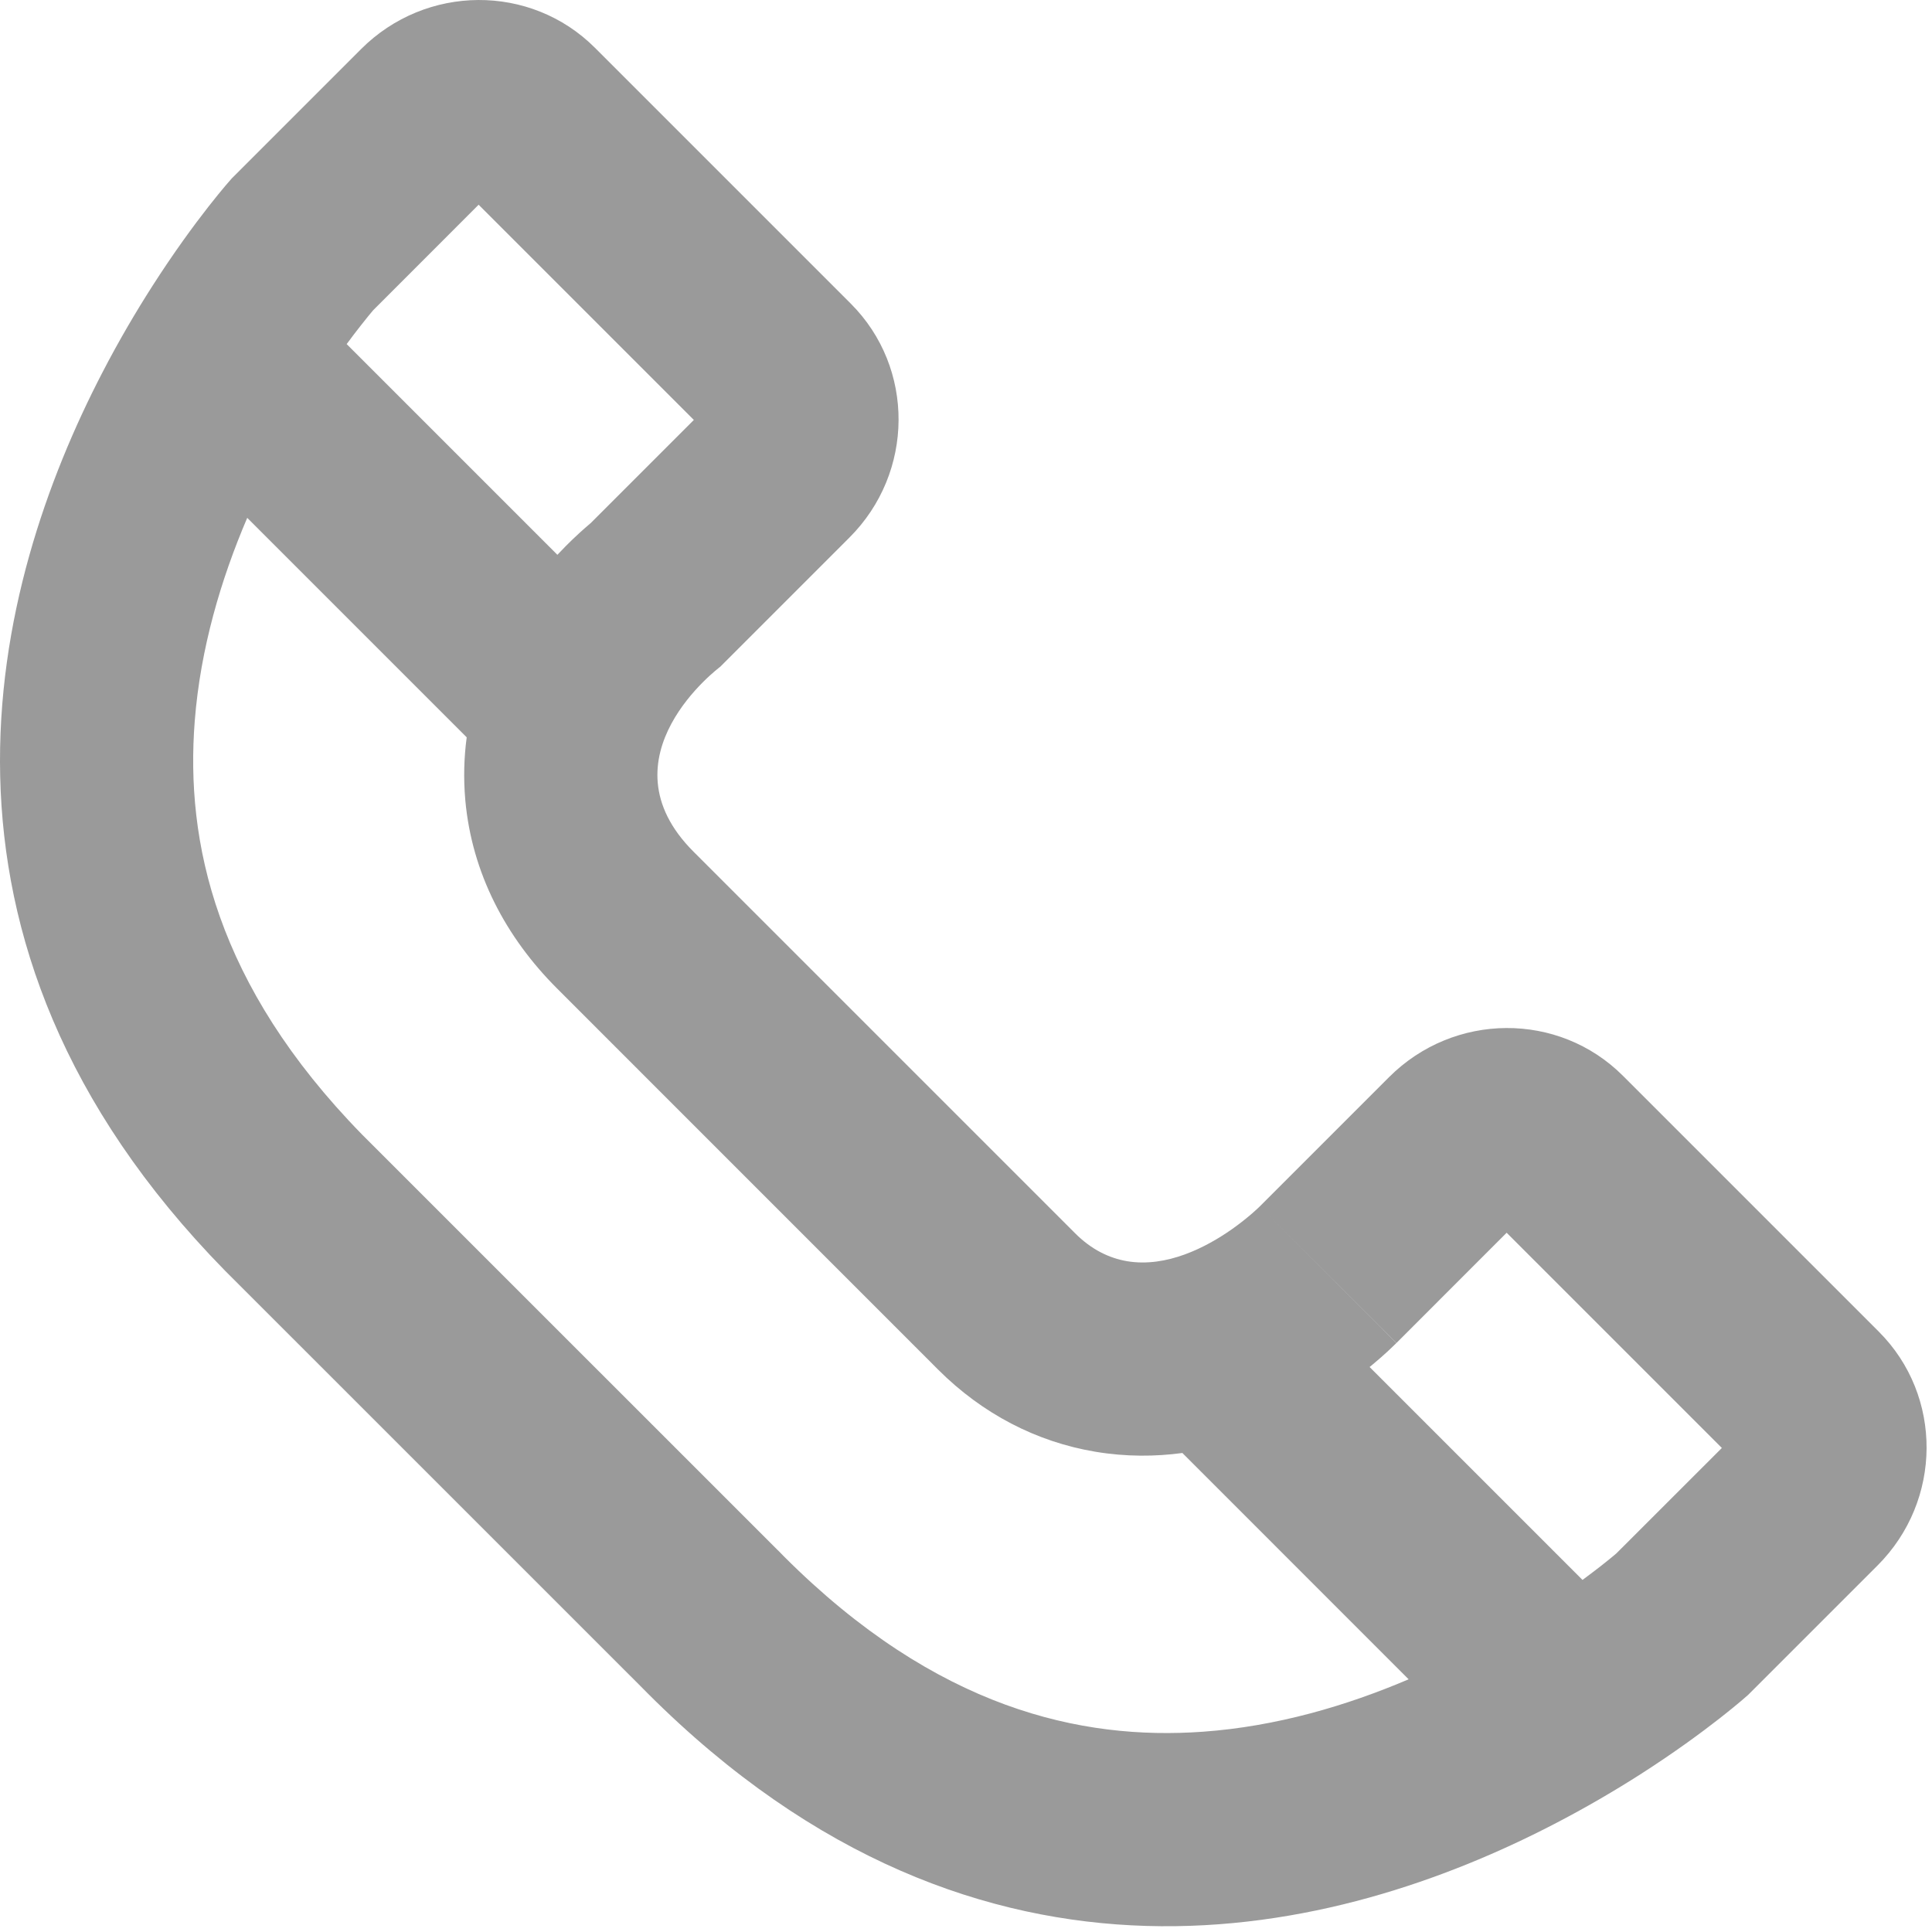 <svg width="30" height="30" viewBox="0 0 30 30" fill="none" xmlns="http://www.w3.org/2000/svg">
<path fill-rule="evenodd" clip-rule="evenodd" d="M17.502 19.584C18.12 19.687 18.733 19.365 19.128 19.088C19.395 18.9 19.562 18.733 19.562 18.733C21.684 20.854 21.682 20.855 21.682 20.855L21.681 20.857L21.678 20.859L21.673 20.865L21.66 20.877L21.63 20.906C21.608 20.928 21.581 20.954 21.549 20.983C21.486 21.041 21.404 21.114 21.304 21.197C21.292 21.207 21.28 21.217 21.267 21.227L24.573 24.533C24.682 24.452 24.777 24.38 24.858 24.317C24.969 24.23 25.05 24.163 25.097 24.123L25.099 24.121L26.737 22.484L23.395 19.142L21.684 20.854L19.562 18.733L21.57 16.725C22.578 15.717 24.204 15.708 25.201 16.705L29.174 20.678C30.171 21.675 30.162 23.301 29.154 24.309L27.146 26.317C27.146 26.317 26.529 26.875 25.471 27.552C25.079 27.802 24.628 28.068 24.125 28.328C20.809 30.045 15.26 31.497 10.056 26.293C10.019 26.256 9.982 26.219 9.946 26.182L3.492 19.729C-1.566 14.568 -0.119 9.081 1.587 5.79C1.847 5.287 2.114 4.836 2.364 4.445C3.041 3.387 3.599 2.77 3.599 2.77L5.607 0.762C6.615 -0.246 8.241 -0.255 9.238 0.742L13.211 4.715C14.208 5.712 14.199 7.338 13.191 8.346L11.183 10.354C11.183 10.354 9.299 11.755 10.769 13.225L16.691 19.147C16.949 19.406 17.226 19.537 17.502 19.584ZM9.17 8.125L10.774 6.521L7.432 3.179L5.795 4.817L5.793 4.819C5.752 4.867 5.686 4.948 5.599 5.059C5.536 5.139 5.463 5.234 5.383 5.343L8.655 8.615C8.701 8.566 8.745 8.52 8.786 8.479C8.932 8.332 9.064 8.214 9.167 8.127L9.17 8.125ZM7.247 11.449C7.206 11.753 7.195 12.078 7.225 12.422C7.327 13.564 7.86 14.559 8.648 15.347L14.569 21.269C15.255 21.954 16.094 22.389 17.006 22.542C17.488 22.623 17.943 22.618 18.36 22.562L21.873 26.076C20.912 26.486 19.823 26.808 18.68 26.89C16.791 27.026 14.541 26.535 12.177 24.172C12.145 24.139 12.113 24.107 12.081 24.074L12.074 24.068L5.624 17.619C3.346 15.289 2.878 13.07 3.024 11.196C3.112 10.068 3.432 8.992 3.839 8.041L7.247 11.449Z" fill="#9A9A9A"/>
</svg>
